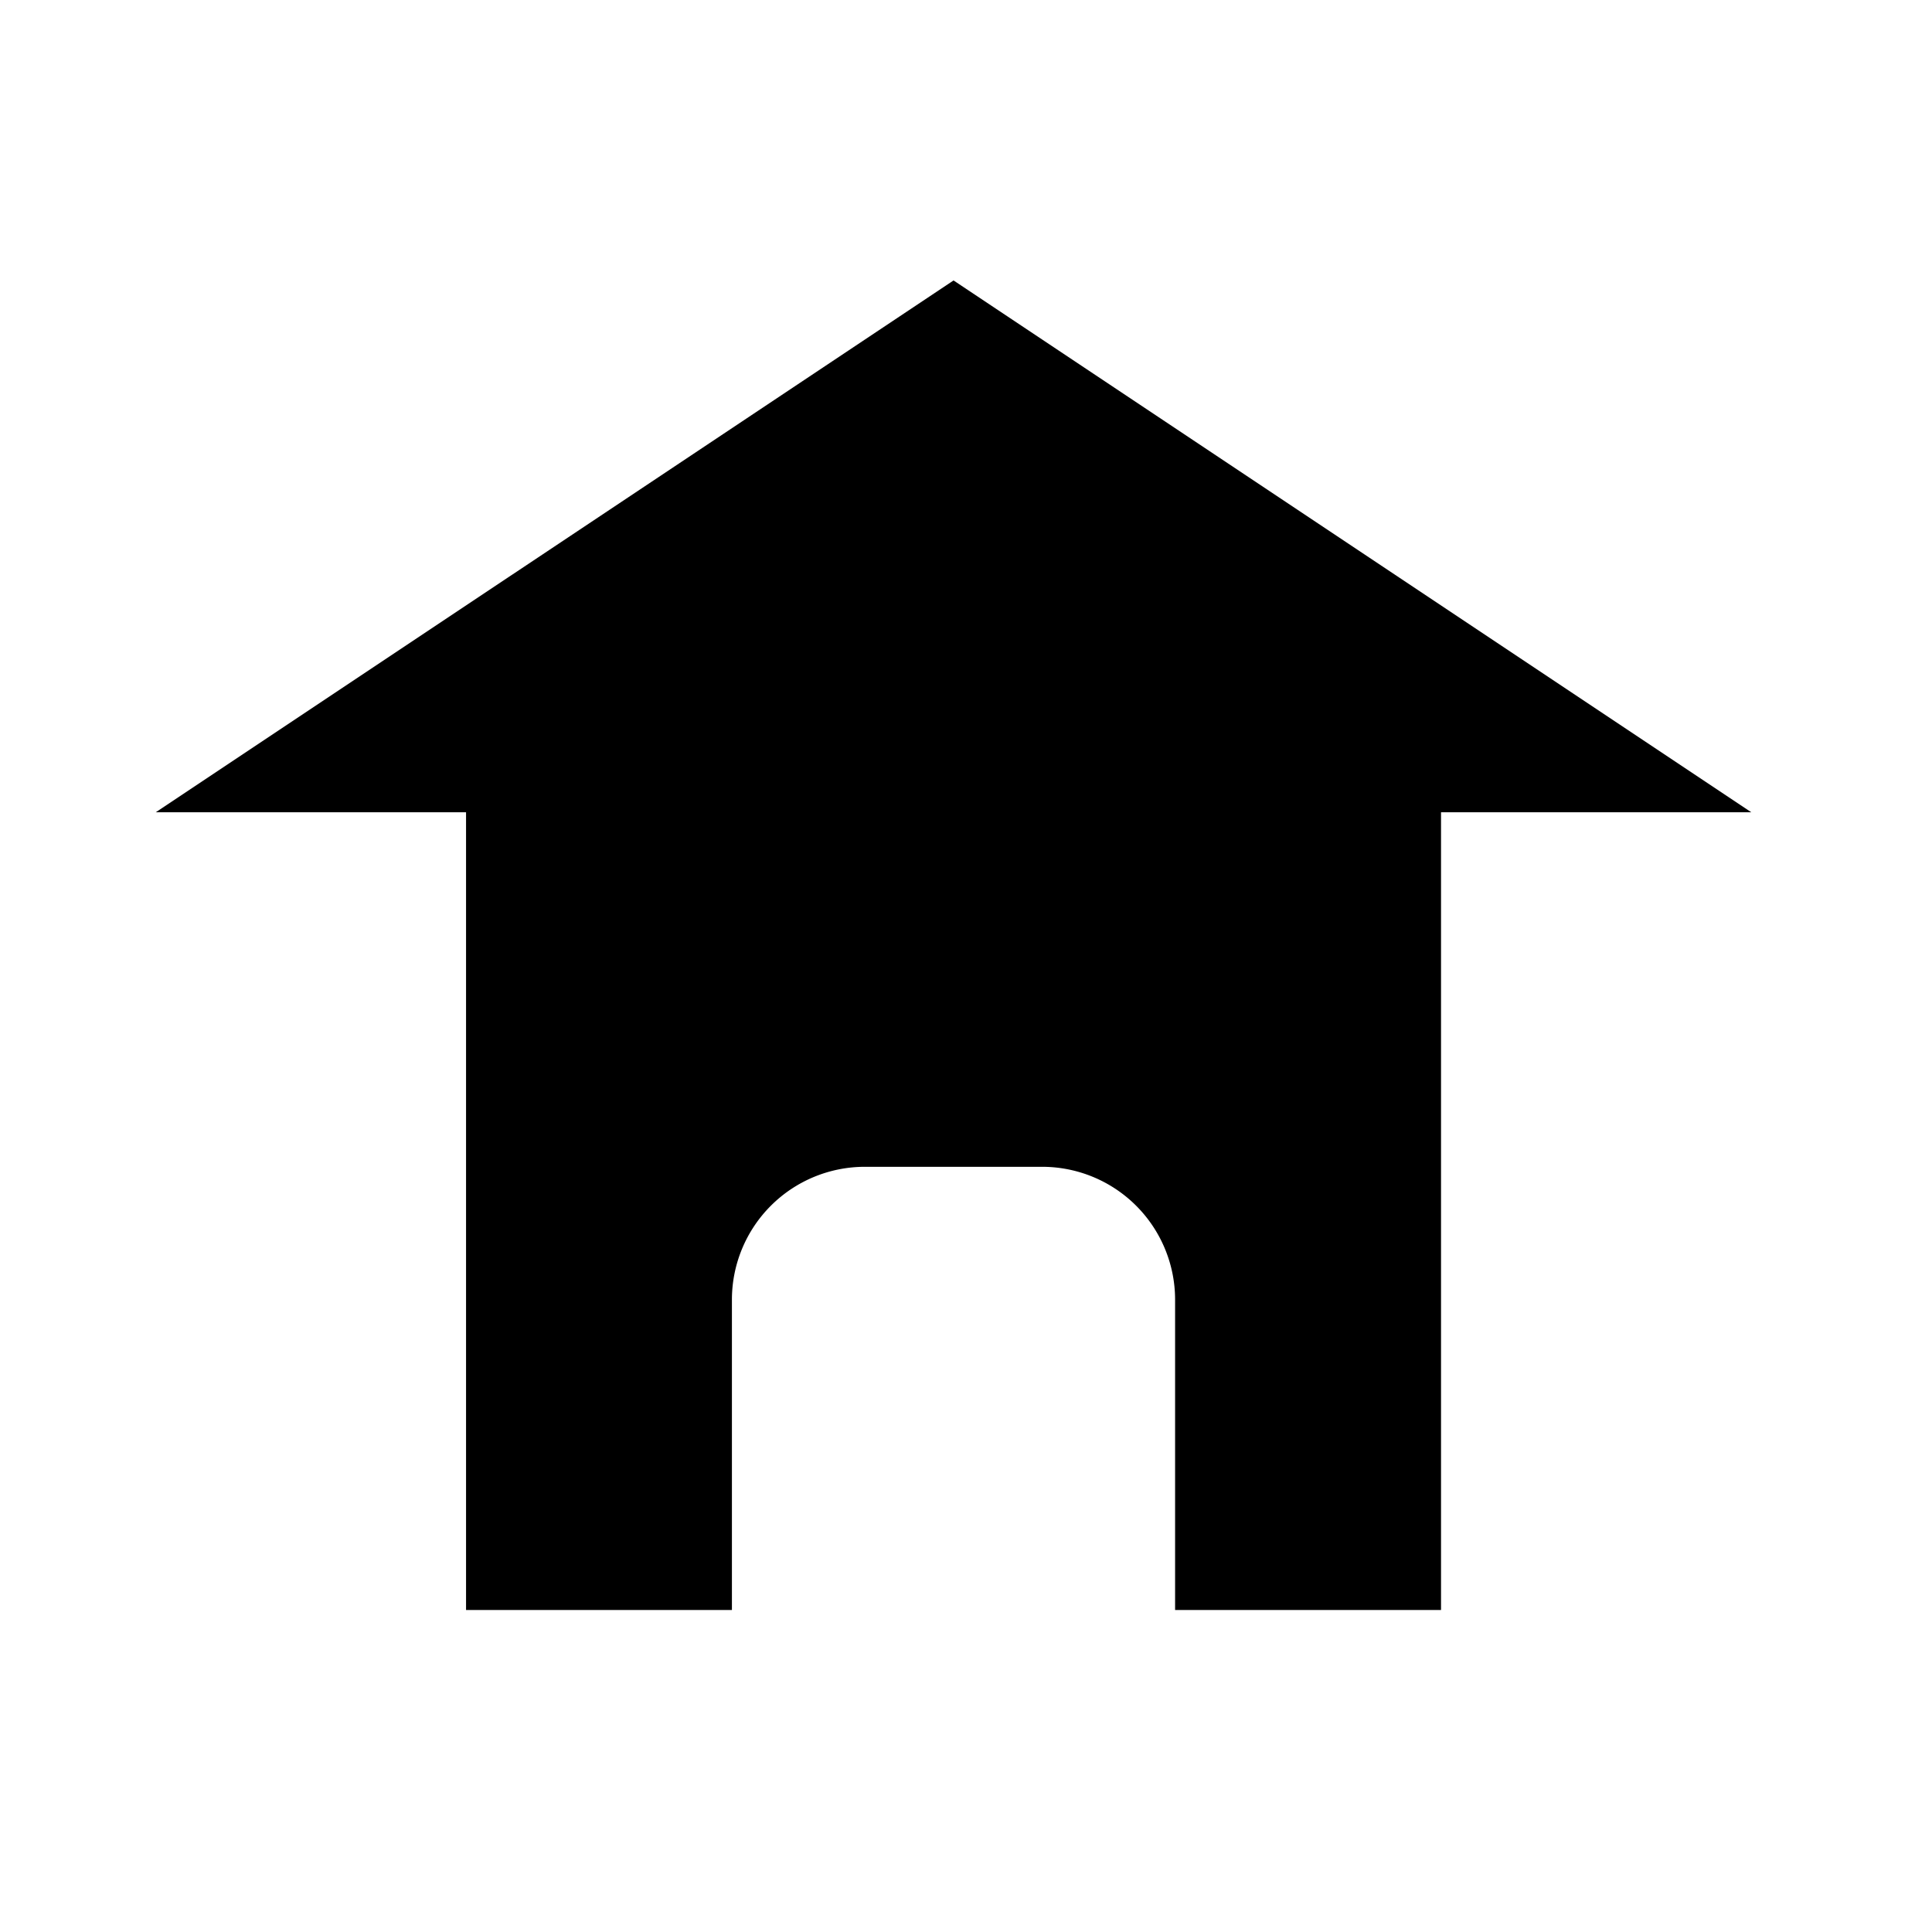 <svg xmlns="http://www.w3.org/2000/svg" width="31" height="31" viewBox="0 0 31 31">
  <g id="home" transform="translate(-1146 -480)">
    <rect id="Rectangle_905" data-name="Rectangle 905" width="31" height="31" transform="translate(1146 480)" fill-rule="evenodd" opacity="0"/>
    <path id="home-svgrepo-com" d="M7.978,26.333v-12.8H3L15.8,5l12.8,8.533H23.622v12.8H19.355V21.355a2.133,2.133,0,0,0-2.133-2.133H14.377a2.133,2.133,0,0,0-2.133,2.133v4.978Z" transform="translate(1145.5 479.5)" fill-rule="evenodd" stroke-rule="evenodd" stroke-linecap="round" stroke-linejoin="round" stroke-width="2"/>
  </g>
</svg>
